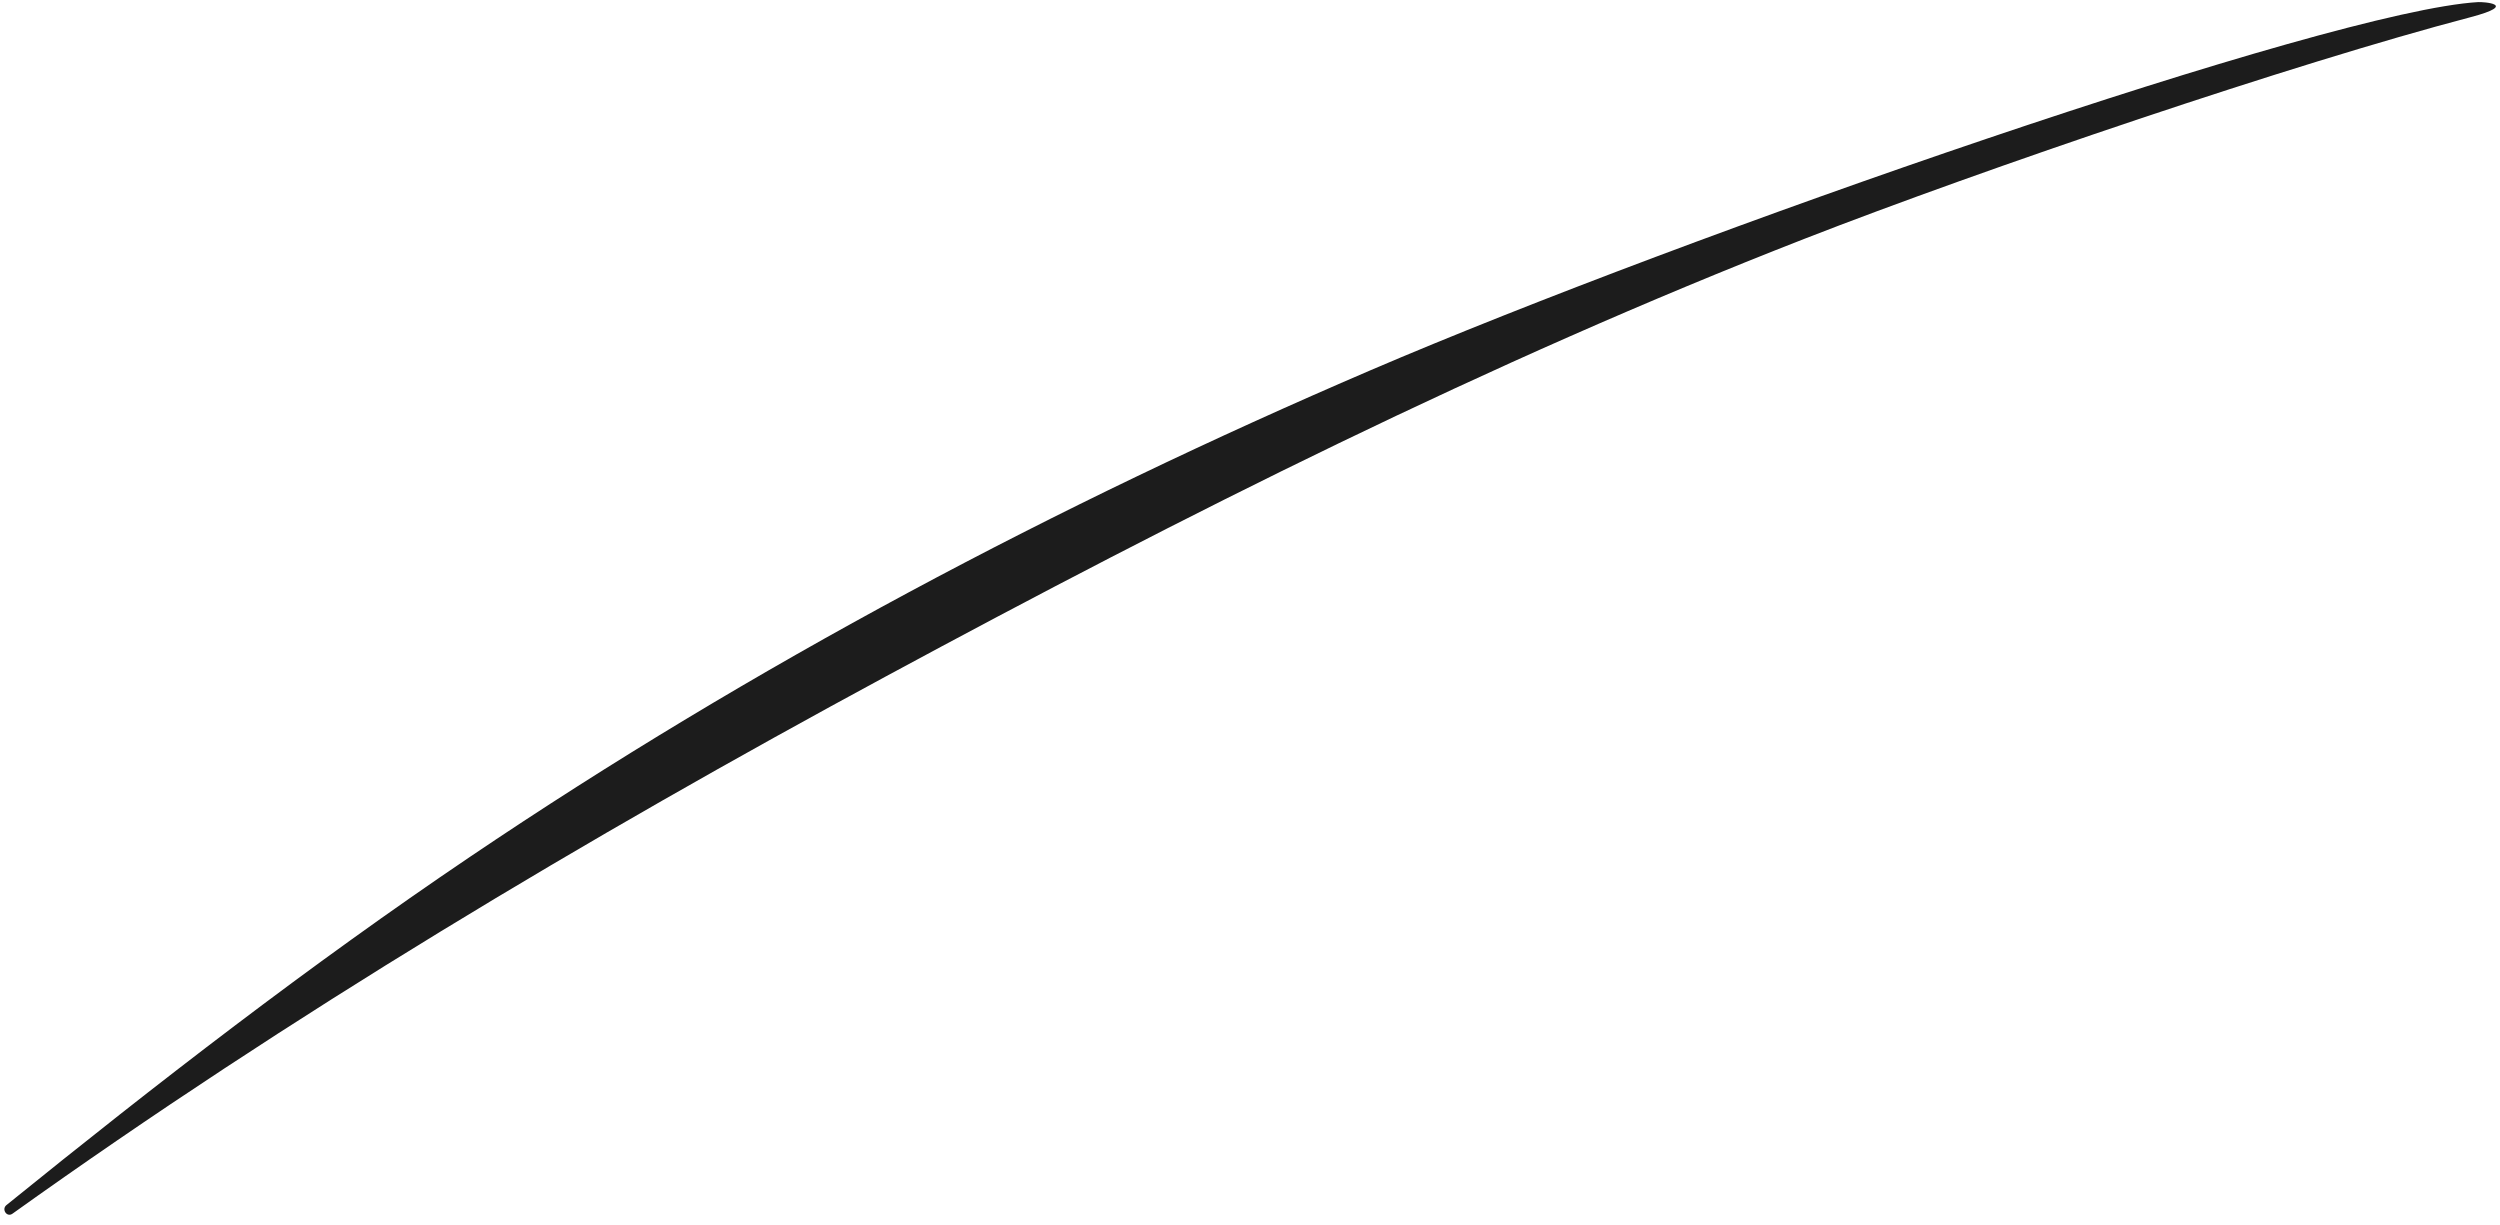 <?xml version="1.0" encoding="UTF-8" standalone="no"?><svg width='149' height='73' viewBox='0 0 149 73' fill='none' xmlns='http://www.w3.org/2000/svg'>
<path d='M147.696 0.125C138.827 0.645 100.484 14 81.682 22.068C62.943 30.111 44.916 39.653 28.004 51.073C18.436 57.533 9.355 64.563 0.383 71.824C0.076 72.074 0.409 72.574 0.742 72.337C17.276 60.513 34.938 49.964 52.811 40.307C70.595 30.7 88.706 21.581 107.553 14.23C118.287 10.046 136.744 3.778 147.228 1.029C150.195 0.247 147.971 0.106 147.696 0.125Z' fill='#1C1C1C'/>
</svg>
